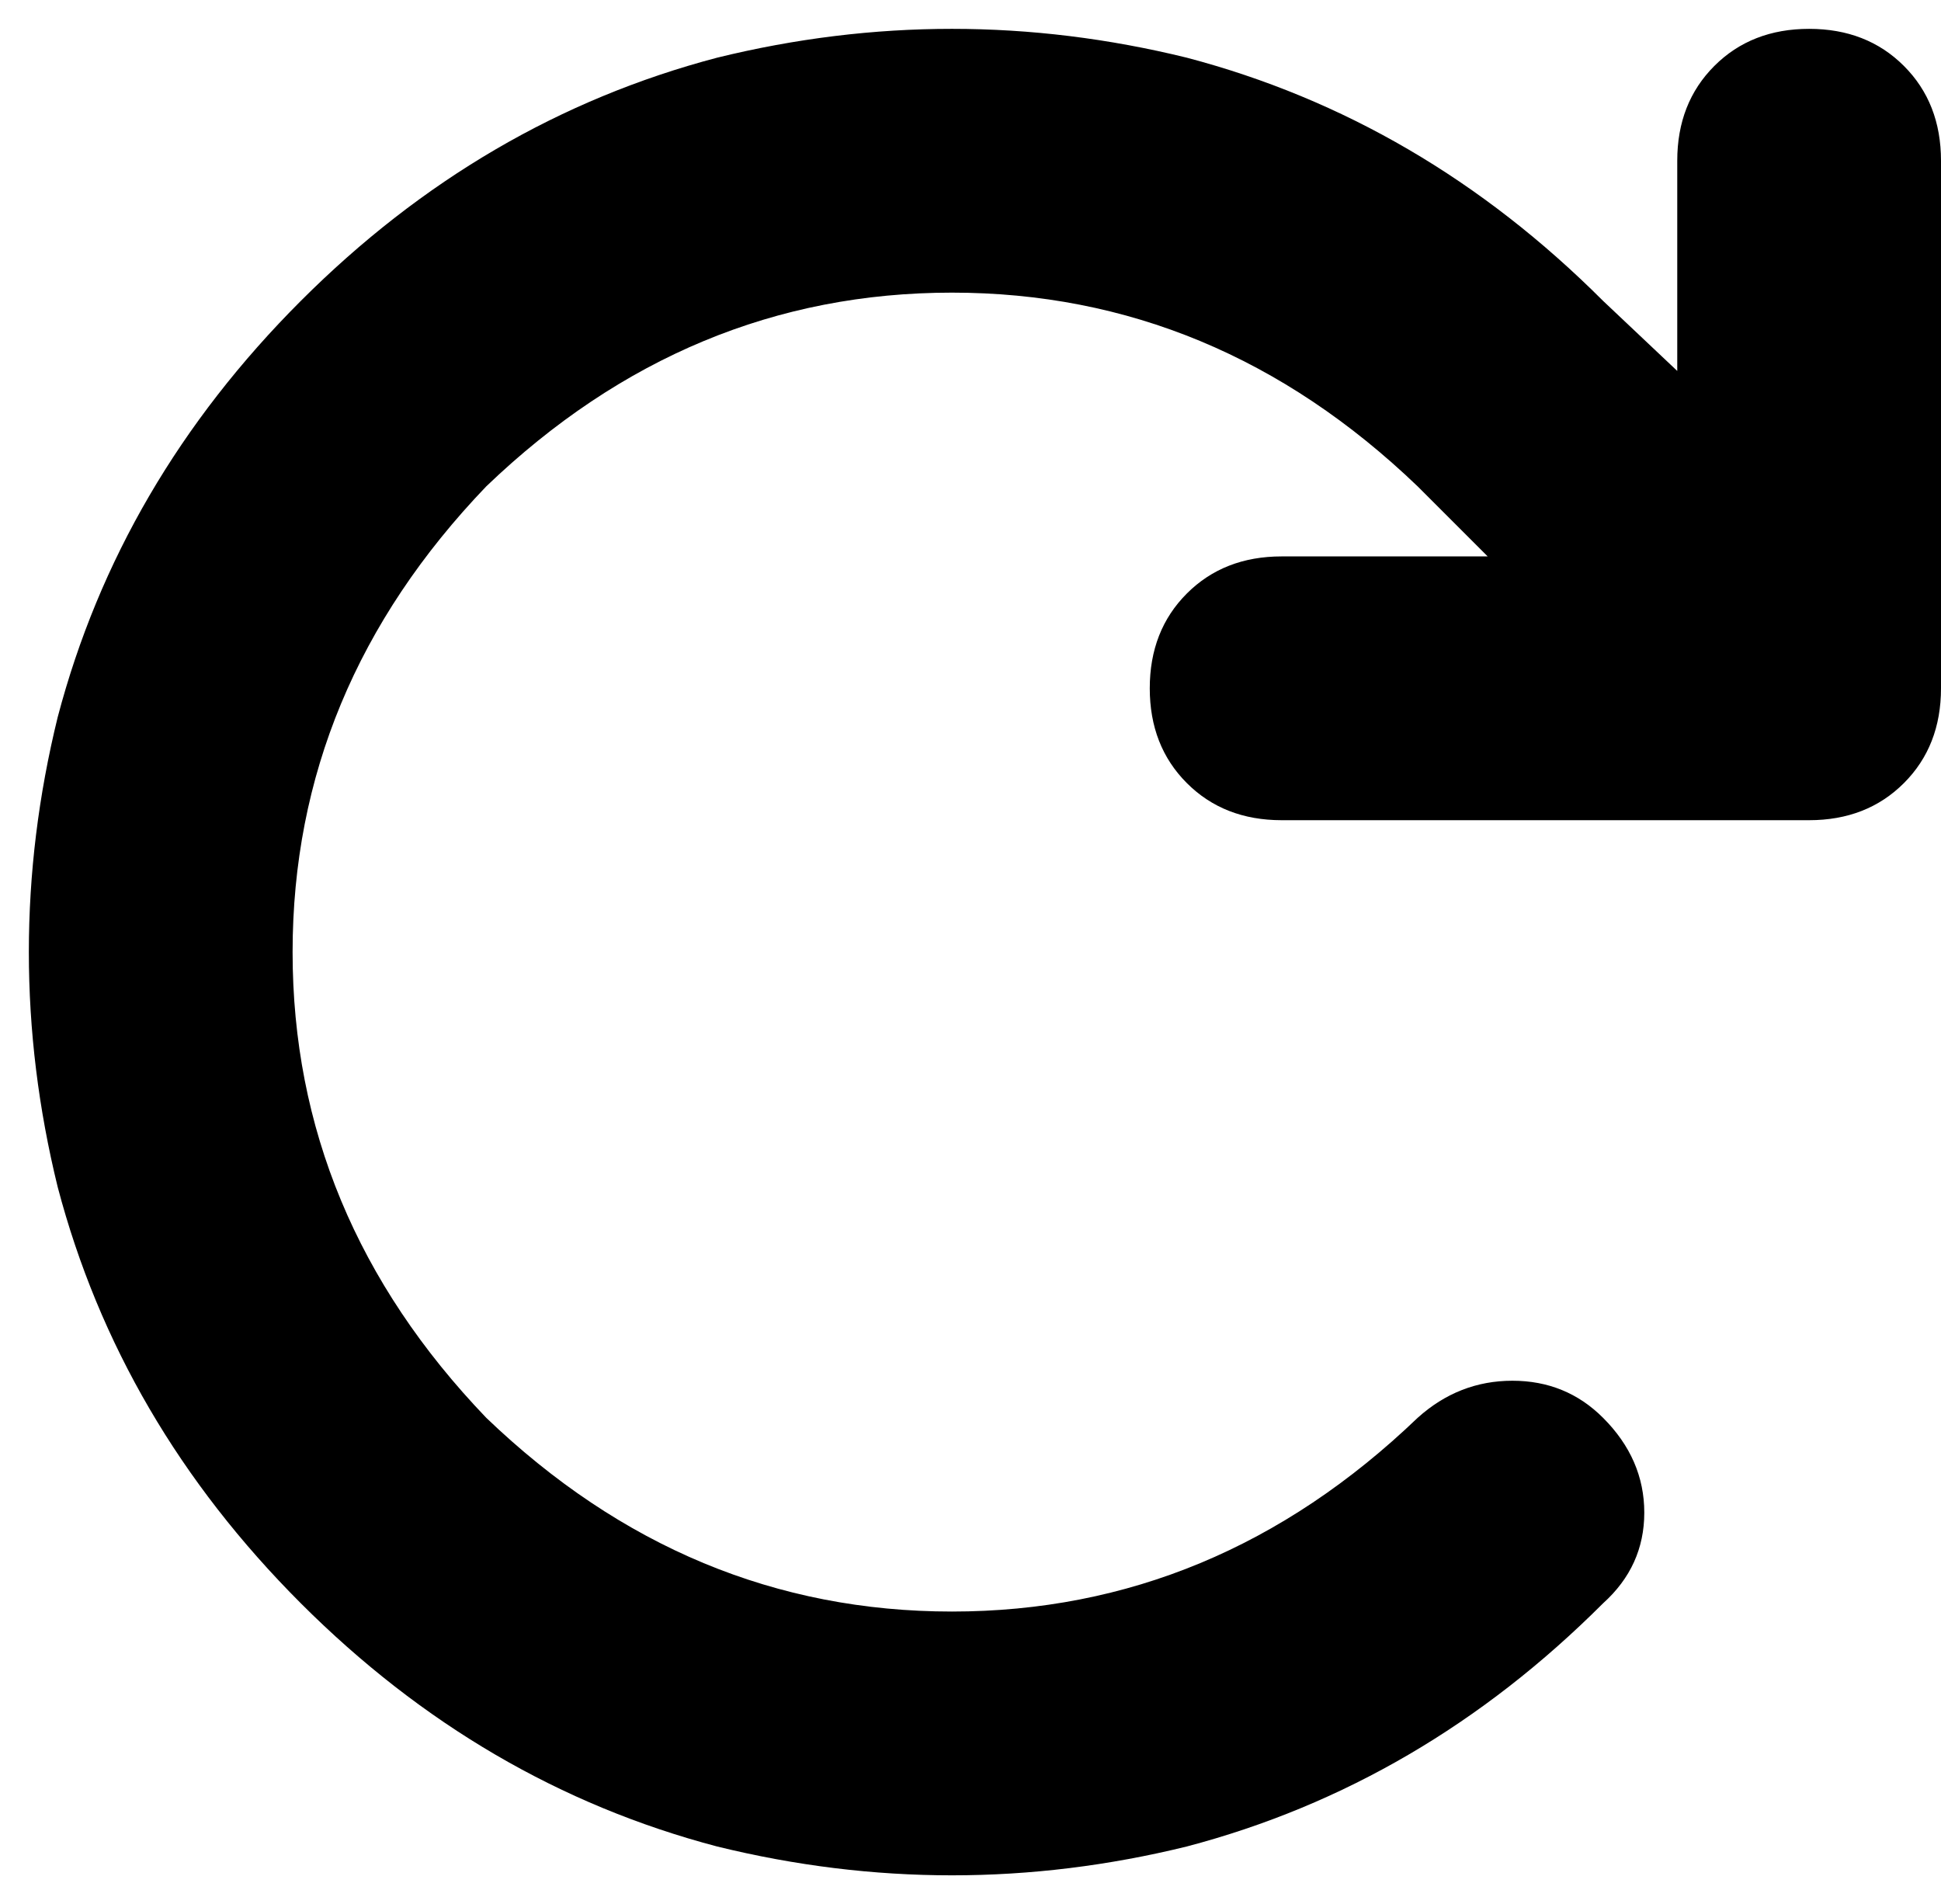 <svg xmlns="http://www.w3.org/2000/svg" viewBox="0 0 471 462">
  <path d="M 361 135 L 311 135 L 361 135 L 311 135 Q 297 135 288 144 Q 279 153 279 167 Q 279 181 288 190 Q 297 199 311 199 L 439 199 L 439 199 Q 453 199 462 190 Q 471 181 471 167 L 471 39 L 471 39 Q 471 25 462 16 Q 453 7 439 7 Q 425 7 416 16 Q 407 25 407 39 L 407 90 L 407 90 L 389 73 L 389 73 Q 345 29 288 14 Q 231 0 174 14 Q 117 29 73 73 Q 29 117 14 174 Q 0 231 14 288 Q 29 345 73 389 Q 117 433 174 448 Q 231 462 288 448 Q 345 433 389 389 Q 399 380 399 367 Q 399 354 389 344 Q 380 335 367 335 Q 354 335 344 344 Q 295 391 231 391 Q 167 391 118 344 Q 71 295 71 231 Q 71 167 118 118 Q 167 71 231 71 Q 295 71 344 118 L 361 135 L 361 135 Z" />
</svg>